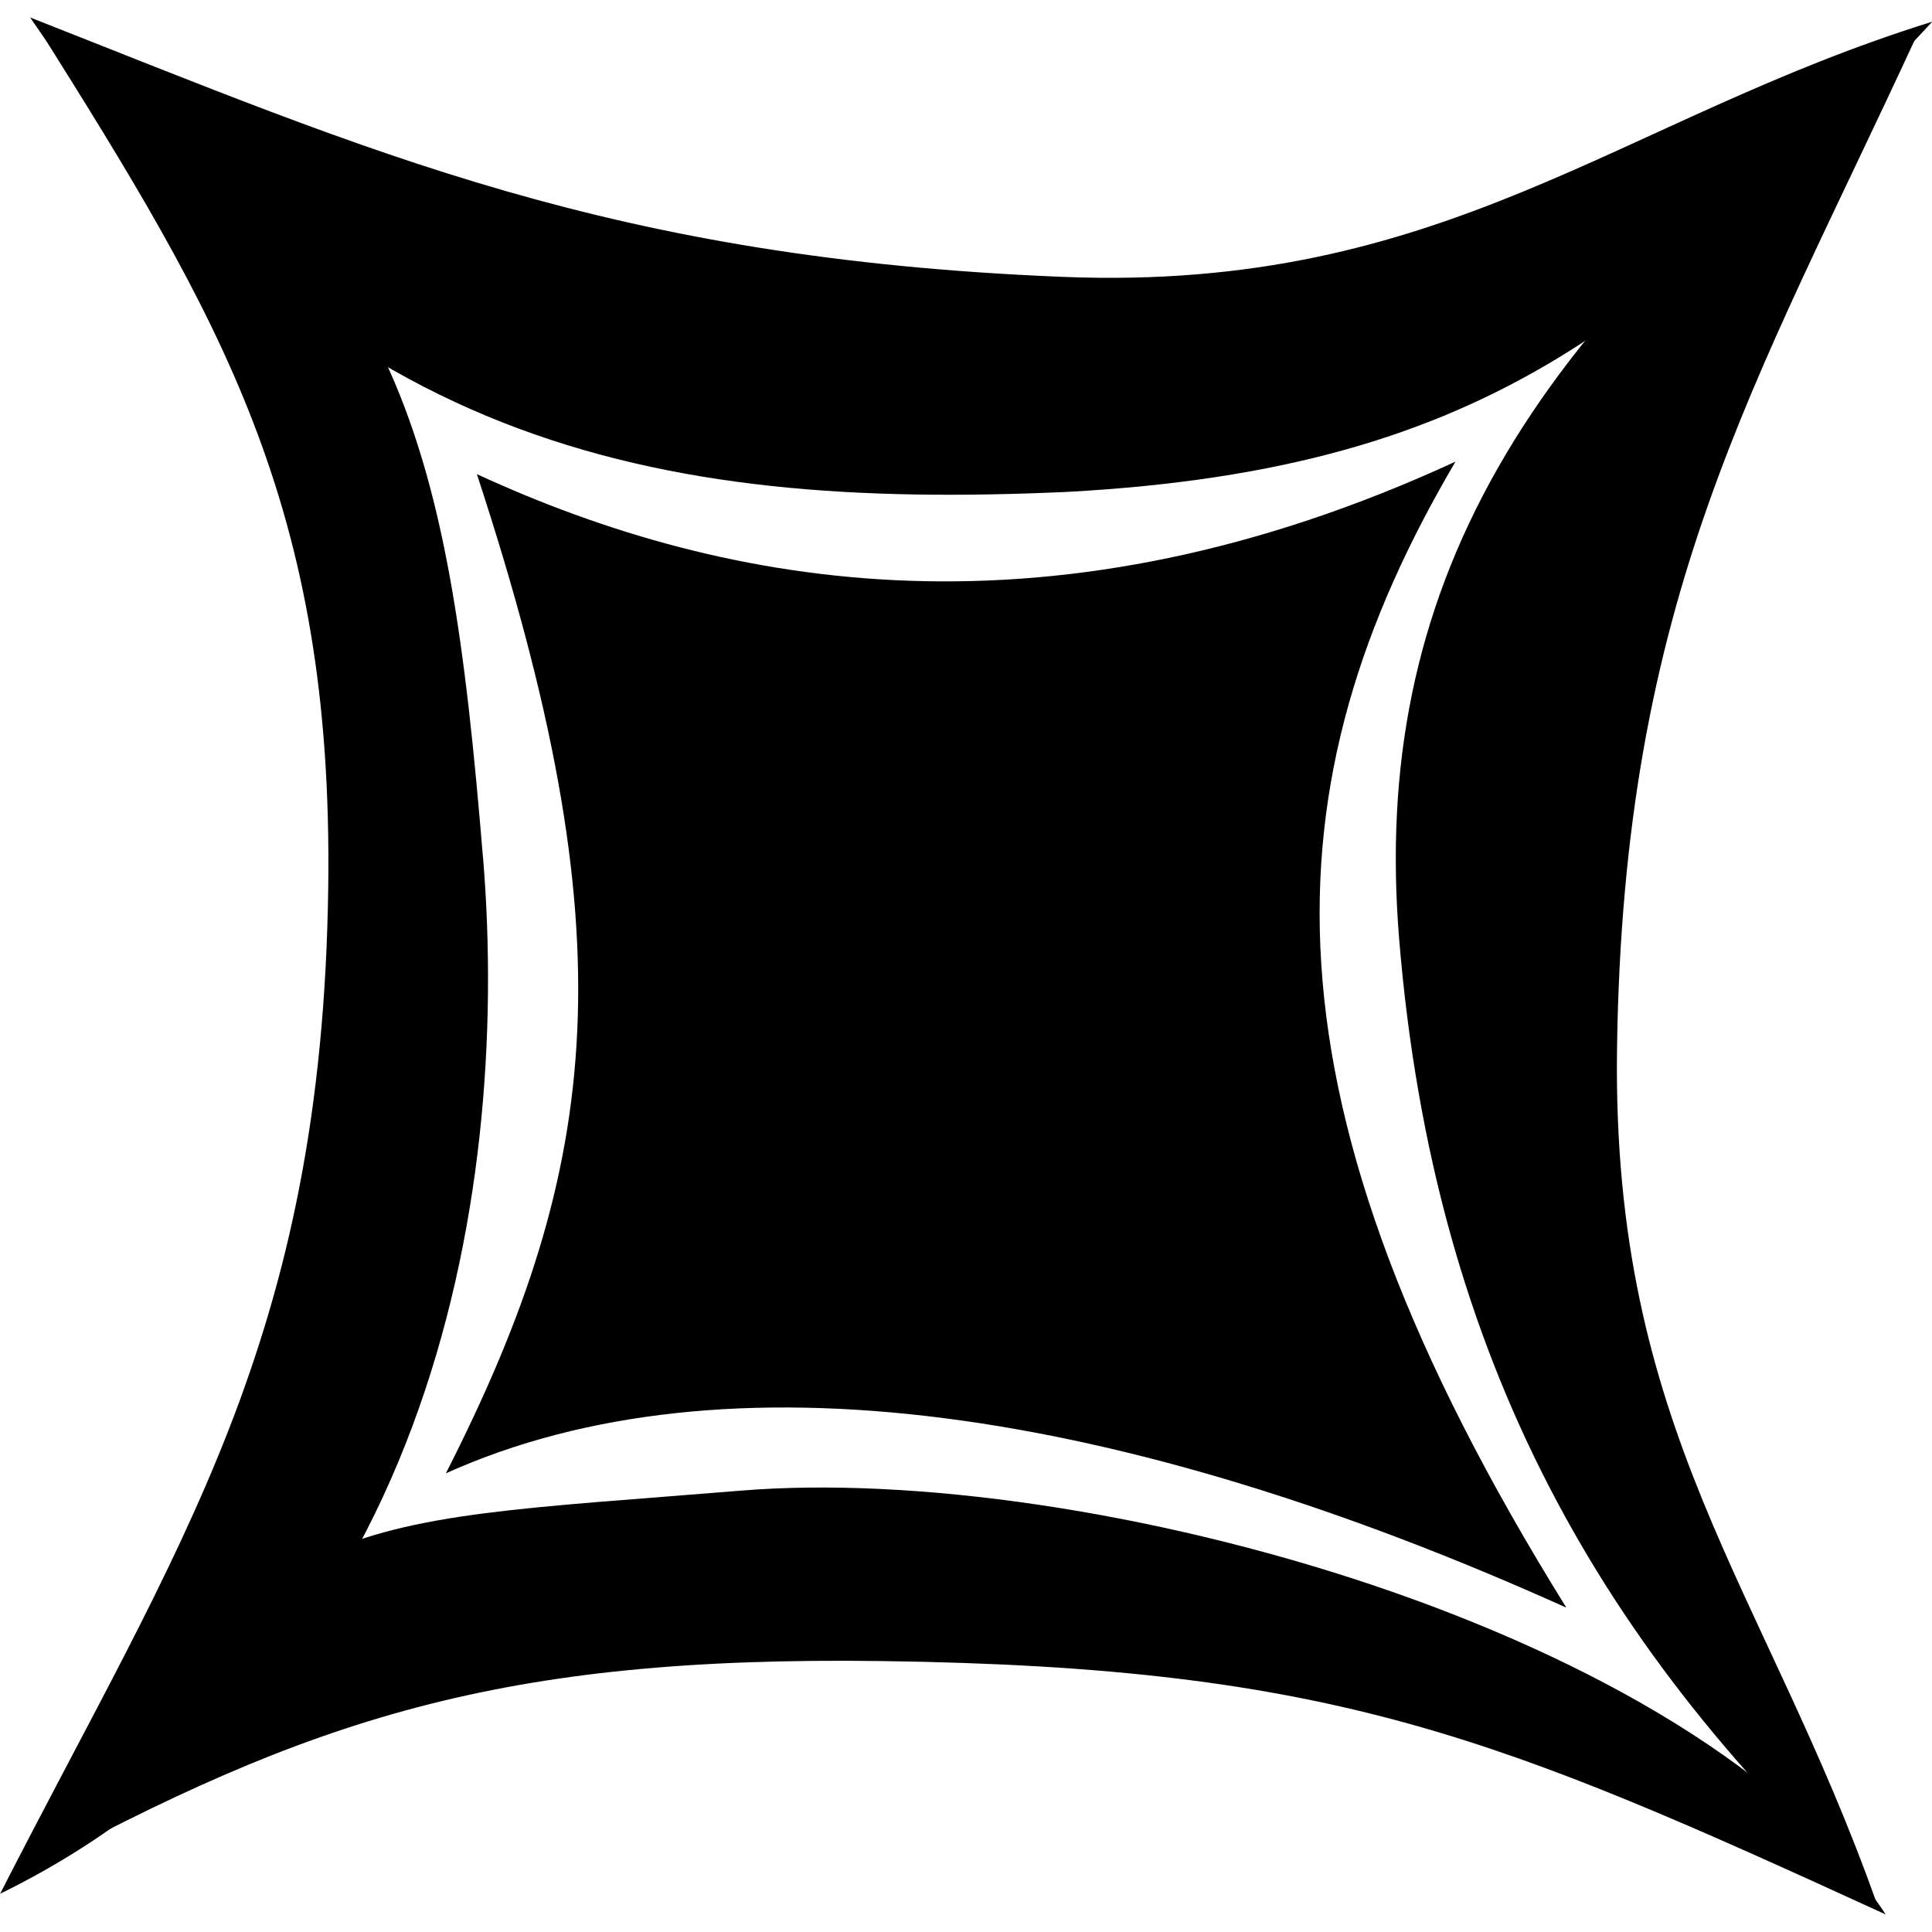 <svg width="26px" height="26px" viewBox="0 0 26.848 26.362" xmlns="http://www.w3.org/2000/svg">
    <g transform="translate(-91.794 -76.853)">
        <g transform="rotate(-3.608 105.24 90.05)">
            <path fill="black" d="m111.25 90.038c0.112 5.921 2.239 10.101 5.784 13.803-1.282-4.499-3.264-6.786-2.859-12.081 0.481-6.281 2.481-9.058 5.021-13.758-5.768 3.672-8.036 7.238-7.946 12.036z"/>
            <path fill="black" d="m98.615 88.118c-0.112-5.921-0.583-8.858-5.442-11.903 2.268 4.17 3.675 6.868 3.27 12.164-0.24 3.14-0.902 5.384-1.851 7.431-0.95 2.046-2.187 3.895-3.58 6.245 6.097-2.522 7.695-9.138 7.604-13.936z"/>
            <path fill="black" d="m107.05 83.546c5.922 0.048 8.343-1.917 12.396-5.765-4.447 1.081-6.998 3.326-12.28 2.779-6.266-0.649-9.454-2.328-14.097-4.501 3.671 6.198 8.199 7.387 13.981 7.487z"/>
            <path fill="black" d="m101.64 97.112c-5.921 0.112-6.468-0.224-10.334 4.717 4.17-1.939 6.846-2.635 12.141-2.23 6.281 0.481 8.505 1.606 13.698 4.392-2.358-4.125-10.707-6.97-15.505-6.879z"/>
        </g>
        <path fill="black" d="m98.421 83.199c2.102 6.404 1.762 9.577-0.431 13.885 3.876-1.746 9.384-0.922 15.571 1.867-4.399-7.072-4.169-11.457-1.541-15.926-5.576 2.571-10.1 1.787-13.599 0.174z"/>
    </g>
</svg>
